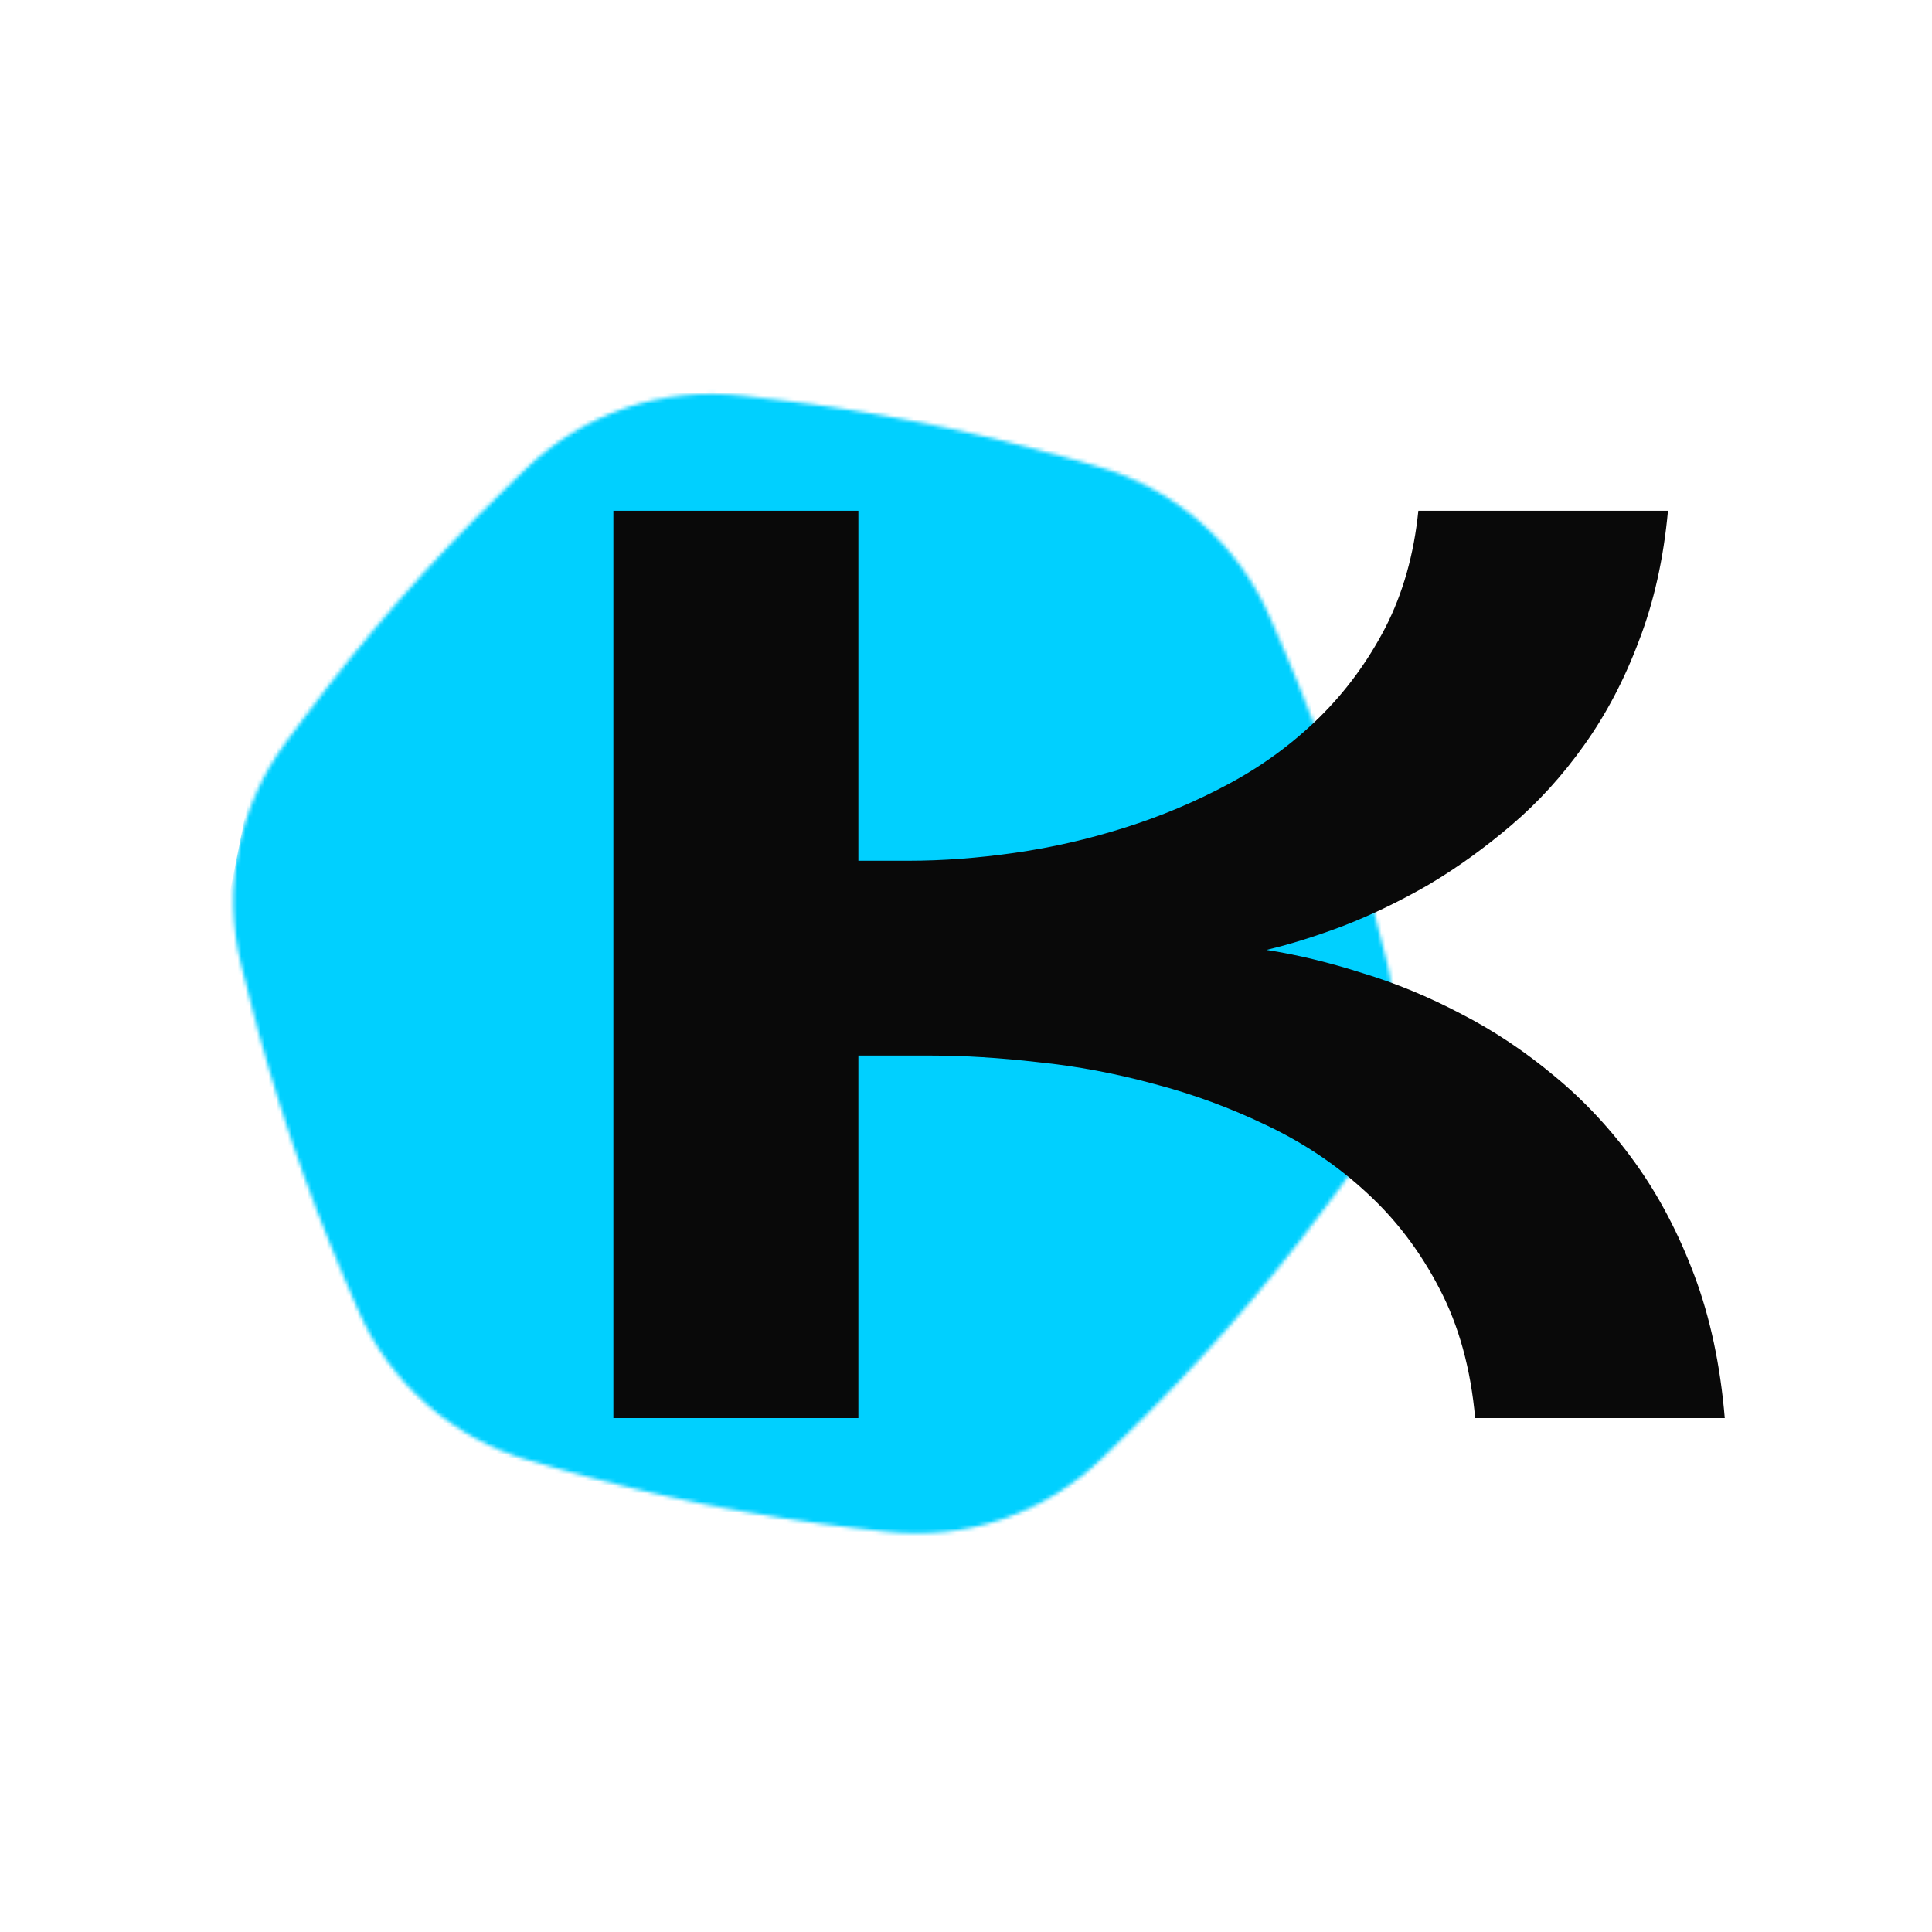 <svg width="500" height="500" viewBox="0 0 500 500" fill="none" xmlns="http://www.w3.org/2000/svg">
<rect width="500" height="500" fill="#E5E5E5"/>
<rect width="500" height="500" fill="white"/>
<mask id="mask0_101_774" style="mask-type:alpha" maskUnits="userSpaceOnUse" x="60" y="101" width="301" height="296">
<path d="M356.803 240.629C350.492 215.607 342.196 191.128 331.992 167.425L328.687 159.845C324.635 150.435 318.537 142.046 310.837 135.288C303.137 128.529 294.026 123.571 284.171 120.774L276.17 118.497C251.346 111.441 225.998 106.387 200.367 103.382L192.105 102.416C181.93 101.219 171.615 102.304 161.912 105.592C152.208 108.881 143.359 114.289 136.007 121.425L130.037 127.218C111.522 145.195 94.471 164.619 79.046 185.307L74.079 191.966C67.957 200.18 63.742 209.655 61.739 219.701C59.736 229.747 59.995 240.113 62.498 250.047L64.531 258.102C70.842 283.125 79.139 307.604 89.343 331.306L92.635 338.946C96.687 348.356 102.785 356.746 110.485 363.504C118.186 370.262 127.295 375.22 137.151 378.017L145.152 380.294C169.975 387.35 195.323 392.404 220.955 395.409L229.217 396.375C239.401 397.563 249.724 396.466 259.43 393.161C269.139 389.857 277.986 384.43 285.332 377.276L291.303 371.483C309.818 353.507 326.869 334.083 342.294 313.394L347.261 306.735C353.382 298.521 357.598 289.047 359.601 279.001C361.605 268.954 361.344 258.588 358.842 248.654L356.803 240.629Z" fill="white"/>
</mask>
<g mask="url(#mask0_101_774)">
<rect x="91.389" y="71" width="303.708" height="303.708" transform="rotate(11.277 91.389 71)" fill="#00D0FF"/>
</g>
<path d="M381.766 367C380.626 354.24 377.55 343.074 372.537 333.504C367.524 323.82 361.201 315.503 353.567 308.553C346.048 301.603 337.503 295.849 327.933 291.292C318.476 286.735 308.735 283.146 298.709 280.525C288.683 277.791 278.657 275.911 268.631 274.886C258.719 273.746 249.49 273.177 240.945 273.177H222.146V367H158.743V132.186H222.146V222.762H235.135C243.908 222.762 253.079 222.078 262.649 220.711C272.22 219.344 281.676 217.179 291.019 214.217C300.475 211.255 309.533 207.438 318.191 202.767C326.85 198.095 334.598 192.399 341.434 185.677C348.27 178.955 353.966 171.207 358.523 162.435C363.081 153.548 365.929 143.465 367.068 132.186H431.668C430.529 144.604 428.022 155.826 424.148 165.853C420.389 175.879 415.66 184.879 409.964 192.854C404.381 200.716 398.115 207.609 391.165 213.533C384.215 219.458 377.094 224.585 369.803 228.914C362.511 233.13 355.219 236.661 347.928 239.51C340.75 242.244 334.028 244.352 327.762 245.833C335.737 247.086 343.997 249.08 352.542 251.814C361.201 254.435 369.746 257.967 378.177 262.41C386.608 266.74 394.64 272.094 402.273 278.475C410.021 284.855 416.971 292.317 423.123 300.862C429.275 309.407 434.402 319.148 438.504 330.086C442.605 341.023 445.226 353.328 446.365 367H381.766Z" fill="#090909"/>
</svg>
